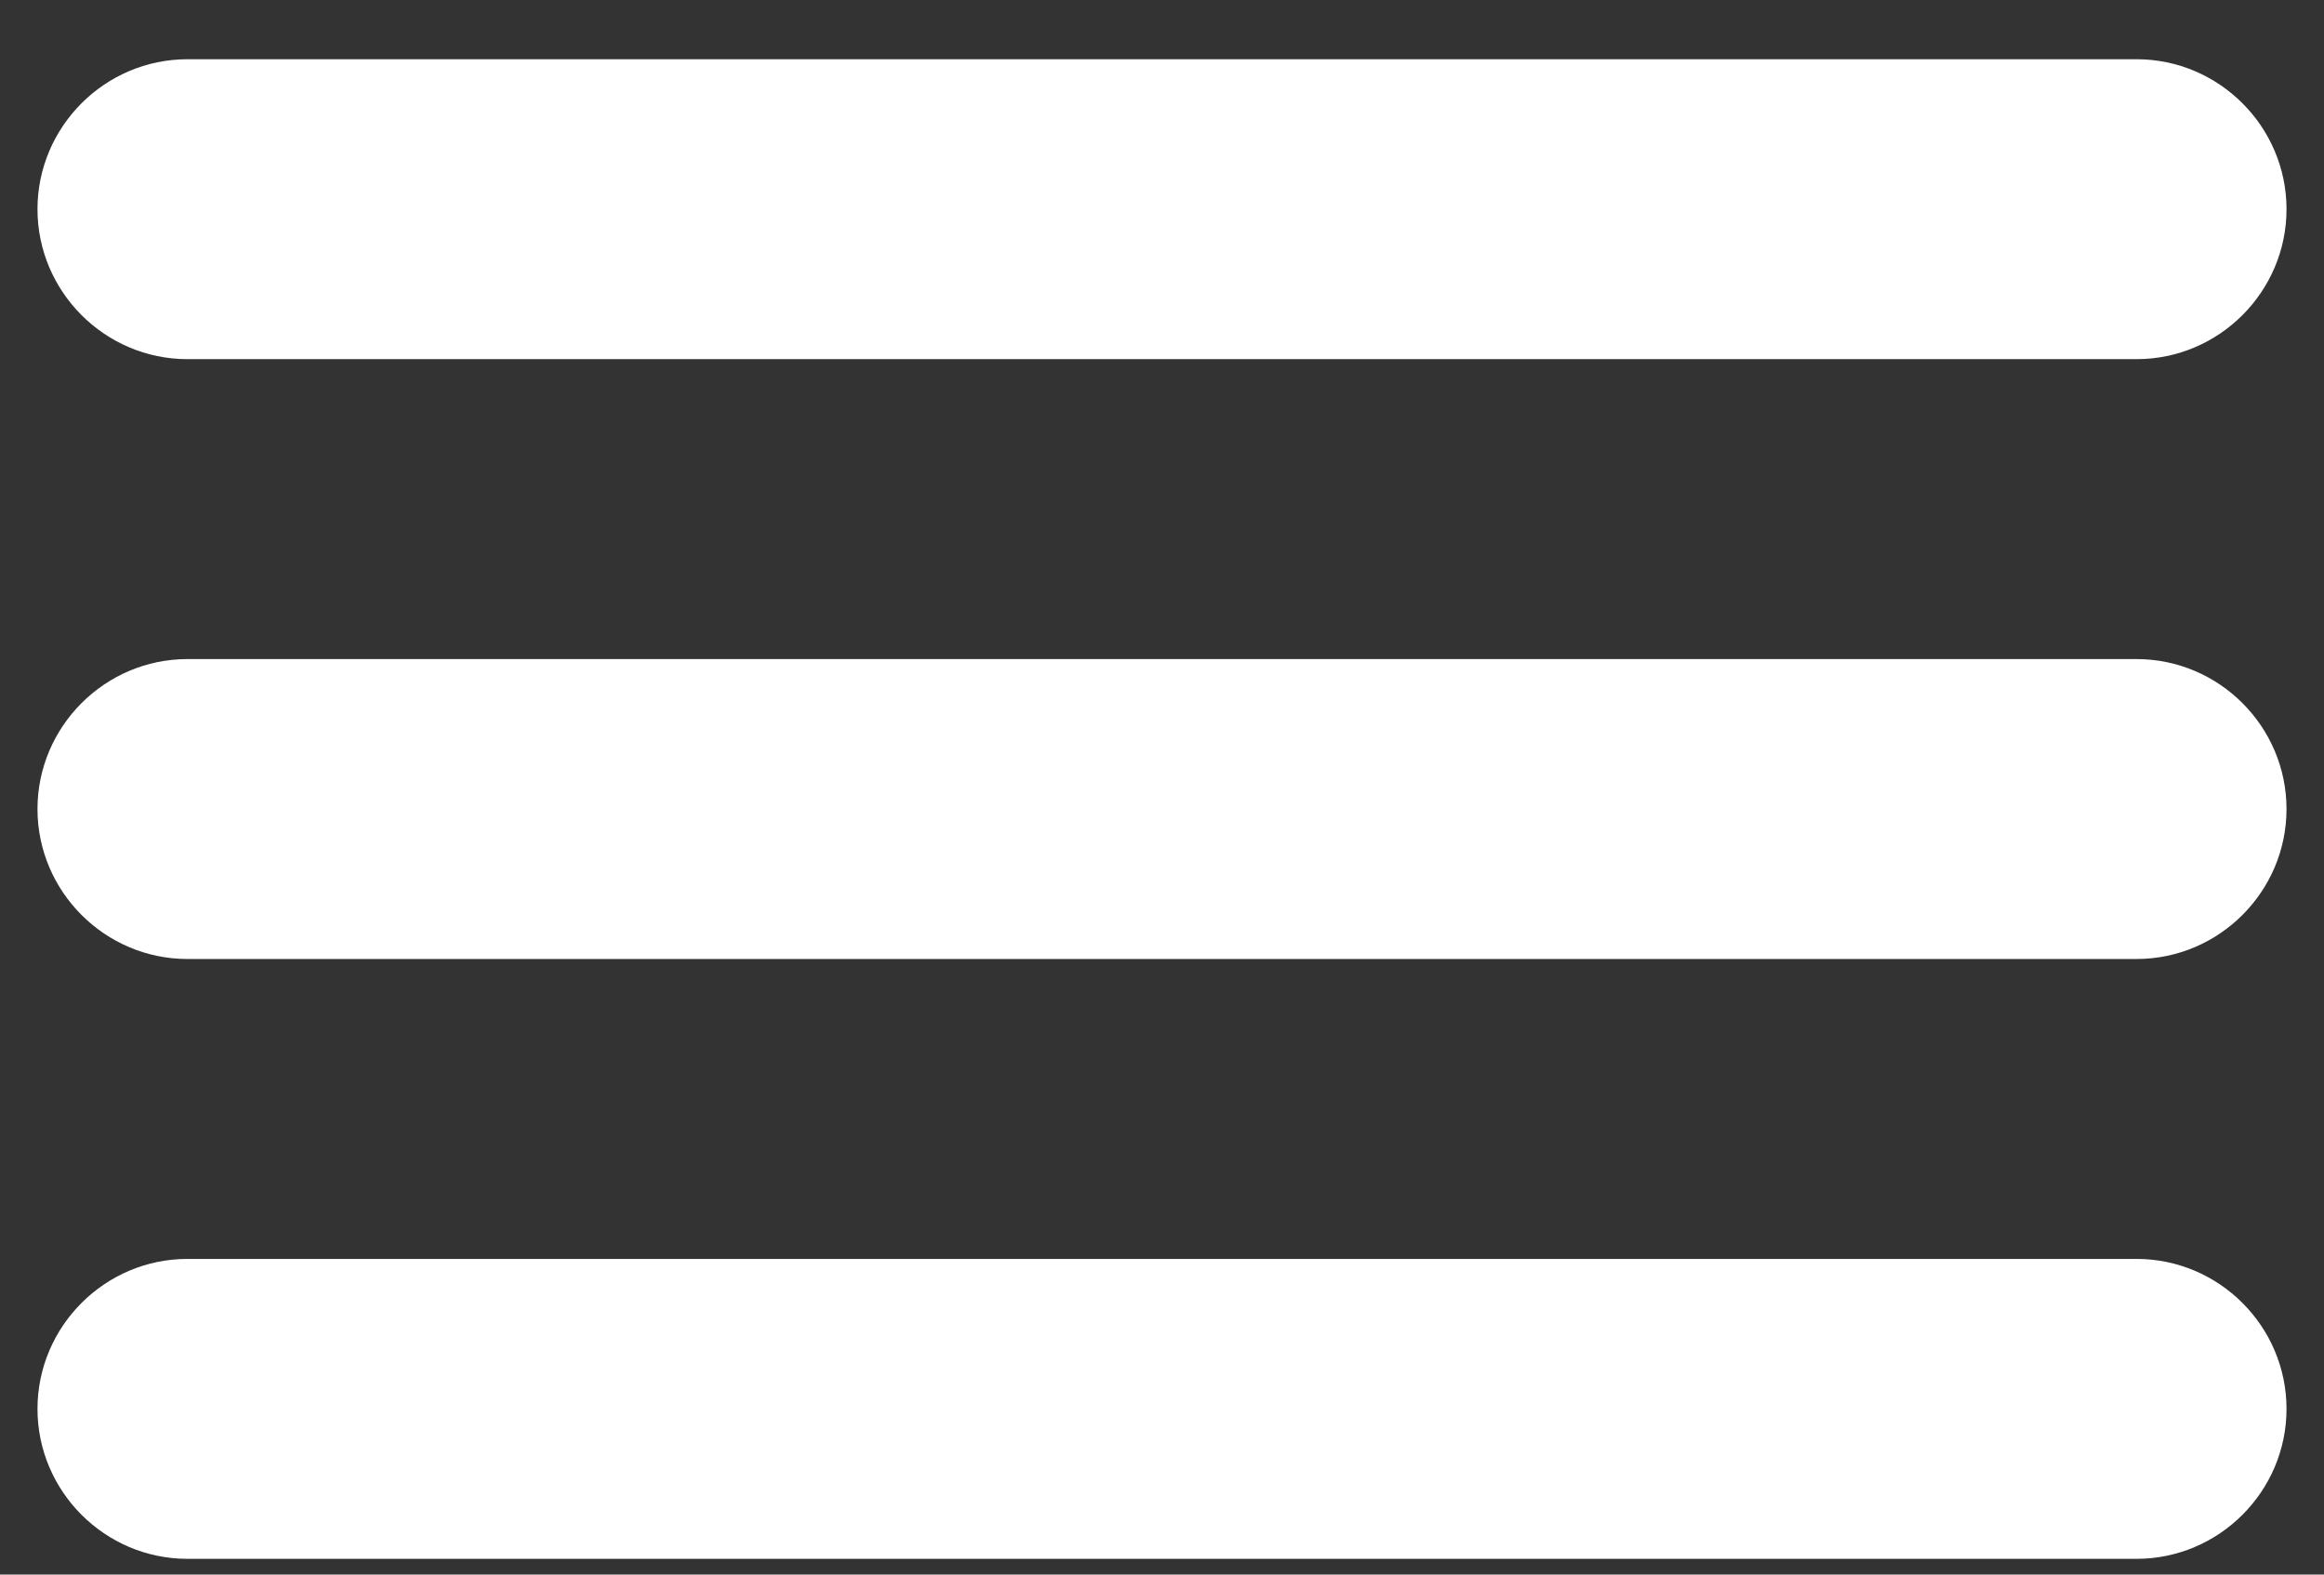 <?xml version="1.0" encoding="utf-8"?>
<!-- Generator: Adobe Illustrator 23.0.0, SVG Export Plug-In . SVG Version: 6.00 Build 0)  -->
<svg version="1.1" id="图层_1" xmlns="http://www.w3.org/2000/svg" xmlns:xlink="http://www.w3.org/1999/xlink" x="0px" y="0px"
	 viewBox="0 0 31 21" style="enable-background:new 0 0 31 21;" xml:space="preserve">
<rect x="0" y="0" width="31" height="21" fill="#333333" stroke="none"/>
<style type="text/css">
	.st0{fill:#FFFFFF;}
</style>
<g>
	<path class="st0" d="M28.5,4.79l-26,0c-1.1,0-2-0.9-2-2v0c0-1.1,0.9-2,2-2l26,0c1.1,0,2,0.9,2,2v0C30.5,3.89,29.6,4.79,28.5,4.79z"
		/>
	<path class="st0" d="M28.5,12.79h-26c-1.1,0-2-0.9-2-2v0c0-1.1,0.9-2,2-2h26c1.1,0,2,0.9,2,2v0C30.5,11.89,29.6,12.79,28.5,12.79z"
		/>
	<path class="st0" d="M28.5,20.79h-26c-1.1,0-2-0.9-2-2v0c0-1.1,0.9-2,2-2h26c1.1,0,2,0.9,2,2v0C30.5,19.89,29.6,20.79,28.5,20.79z"
		/>
</g>
</svg>
